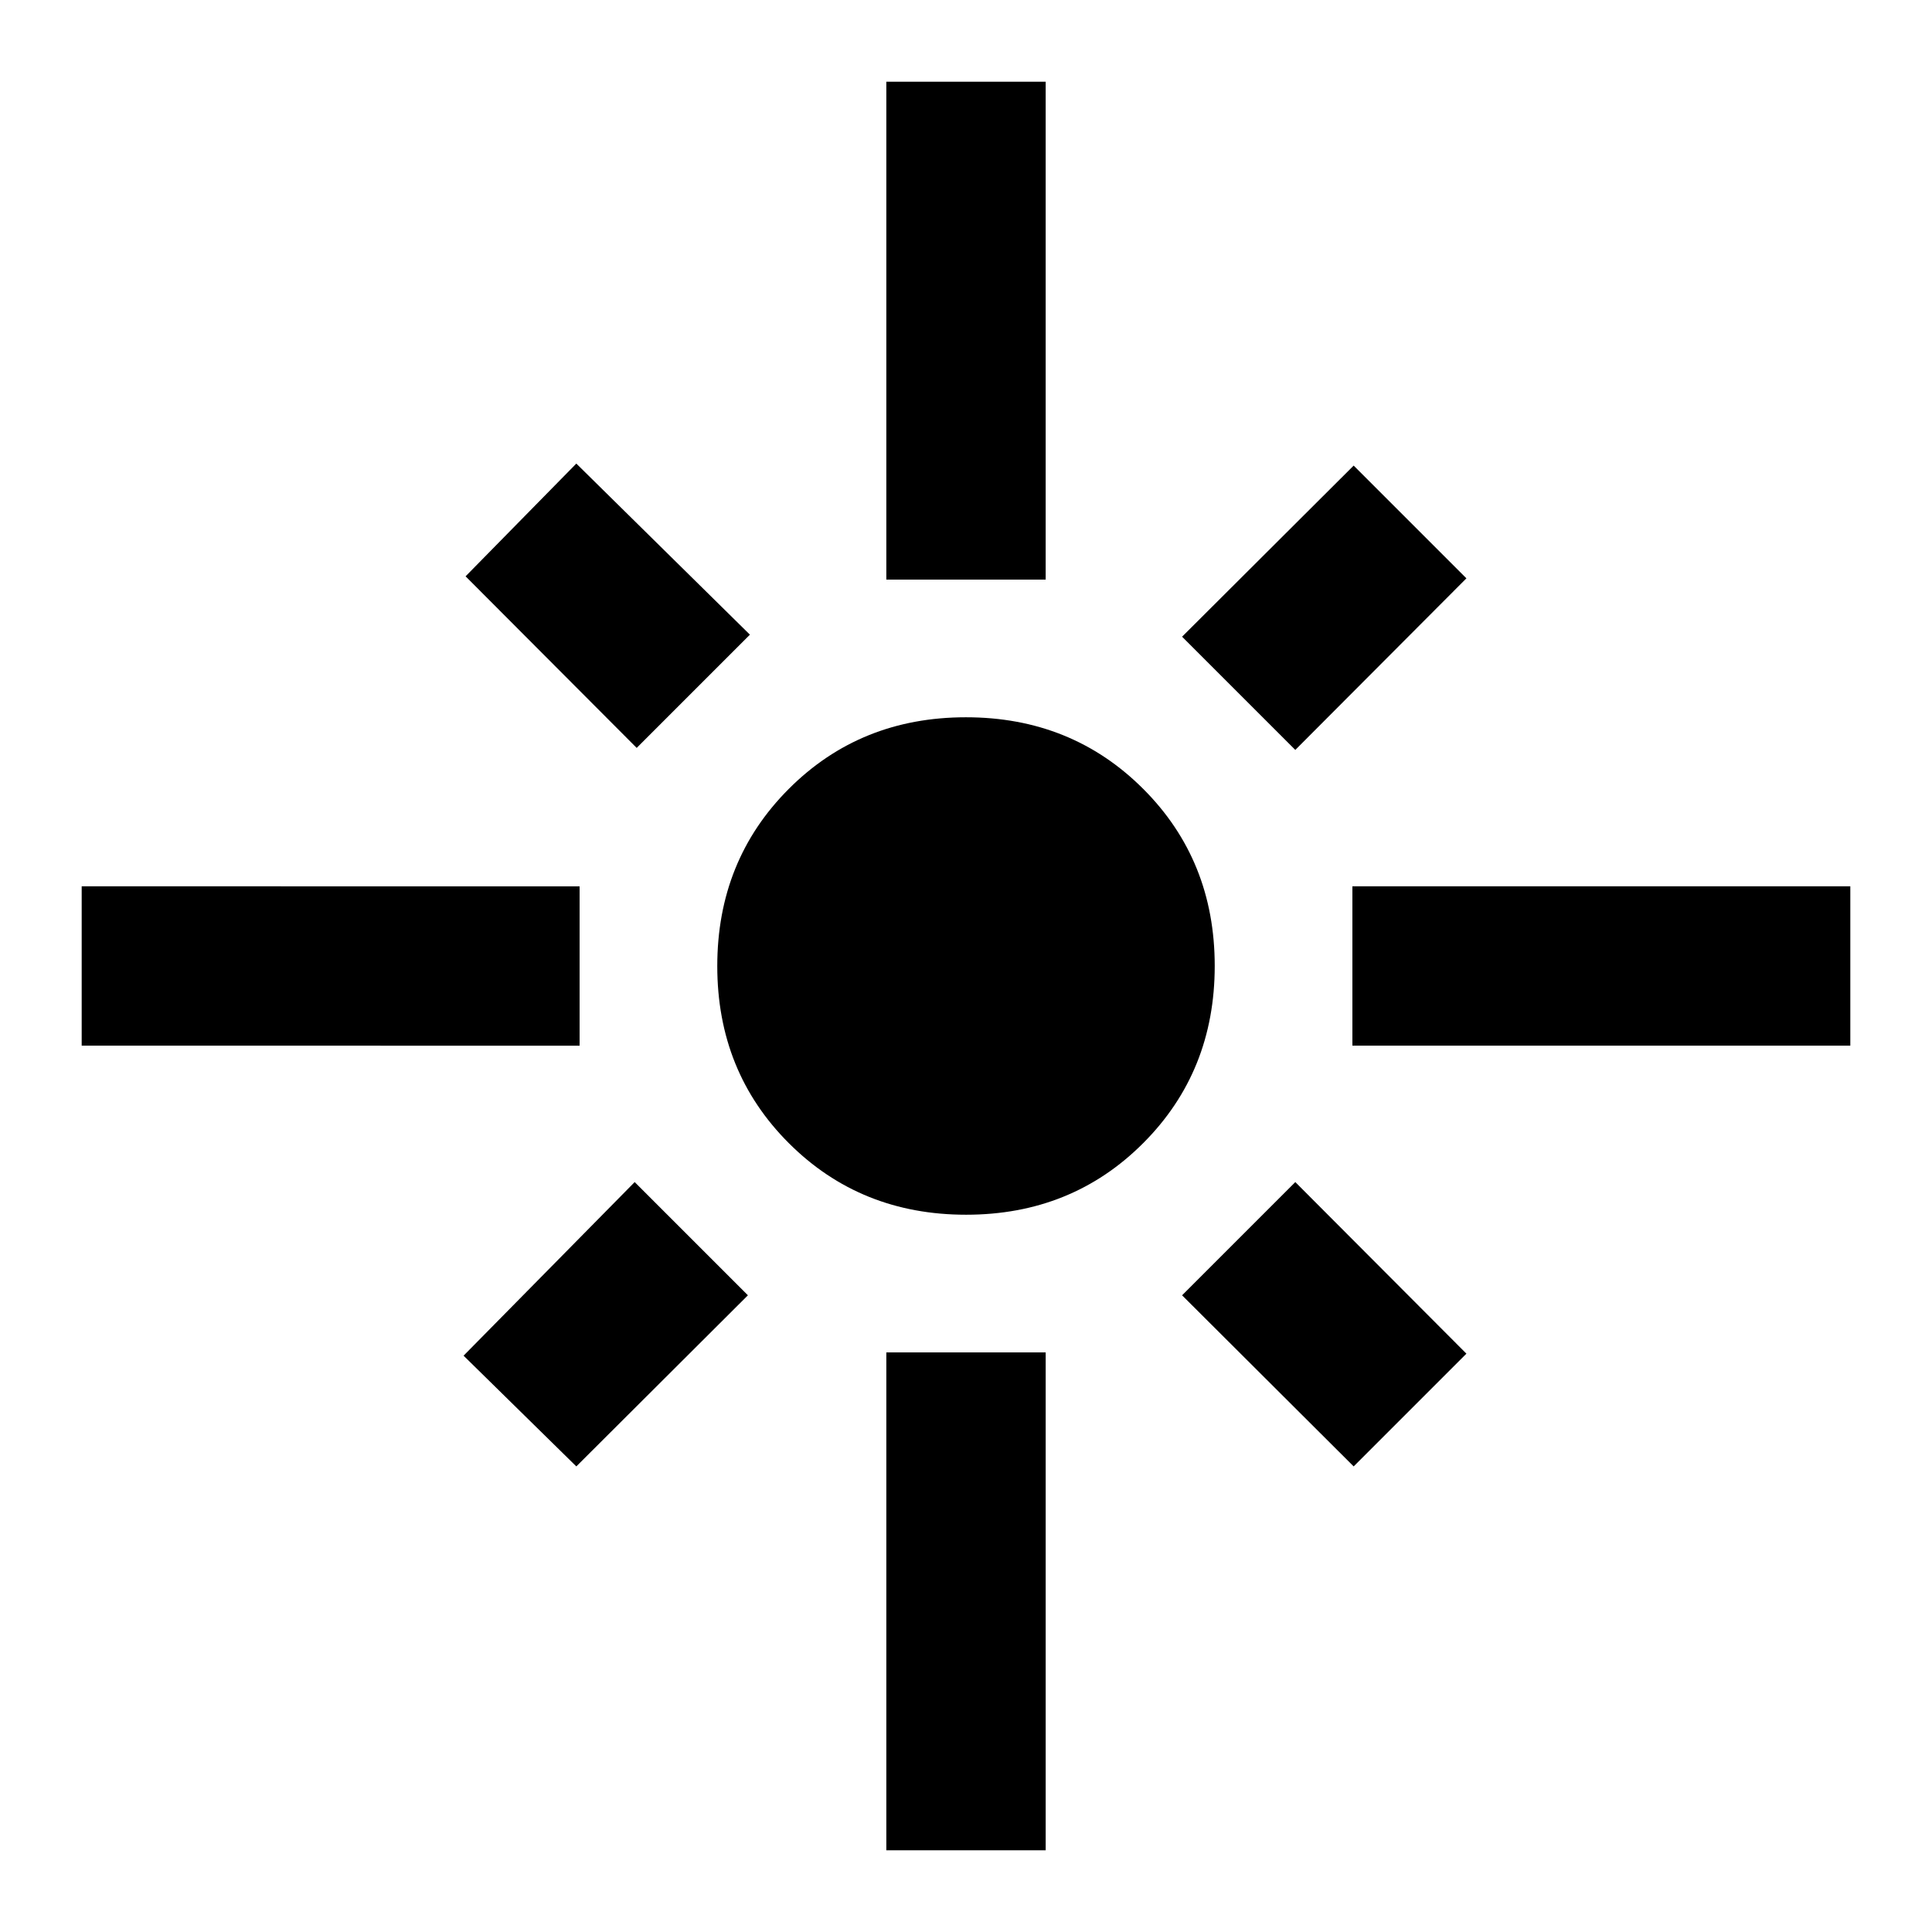 <svg xmlns="http://www.w3.org/2000/svg" height="20" viewBox="0 -960 960 960" width="20"><path d="M40.59-440.41v-79.18H288v79.18H40.59Zm275.78-147.96-85.02-85.26 55.02-56.02 86.26 85.02-56.26 56.26ZM440.41-672v-247.41h79.18V-672h-79.18Zm203.22 84.63-56.26-56.26 85.26-85.02 56.02 56.02-85.02 85.26ZM672-440.41v-79.18h247.41v79.18H672Zm-191.96 84q-52.47 0-88.05-35.54-35.58-35.53-35.58-88.01 0-52.47 35.54-88.05 35.53-35.58 88.01-35.58 52.47 0 88.05 35.54 35.58 35.53 35.58 88.01 0 52.47-35.54 88.05-35.53 35.58-88.01 35.58Zm192.59 125.06-85.26-85.02 56.26-56.26 85.02 85.26-56.02 56.02Zm-386.26 0-56.02-55.02 85.02-86.26 56.26 56.26-85.26 85.02ZM440.41-40.59V-288h79.18v247.41h-79.18Z"/></svg>